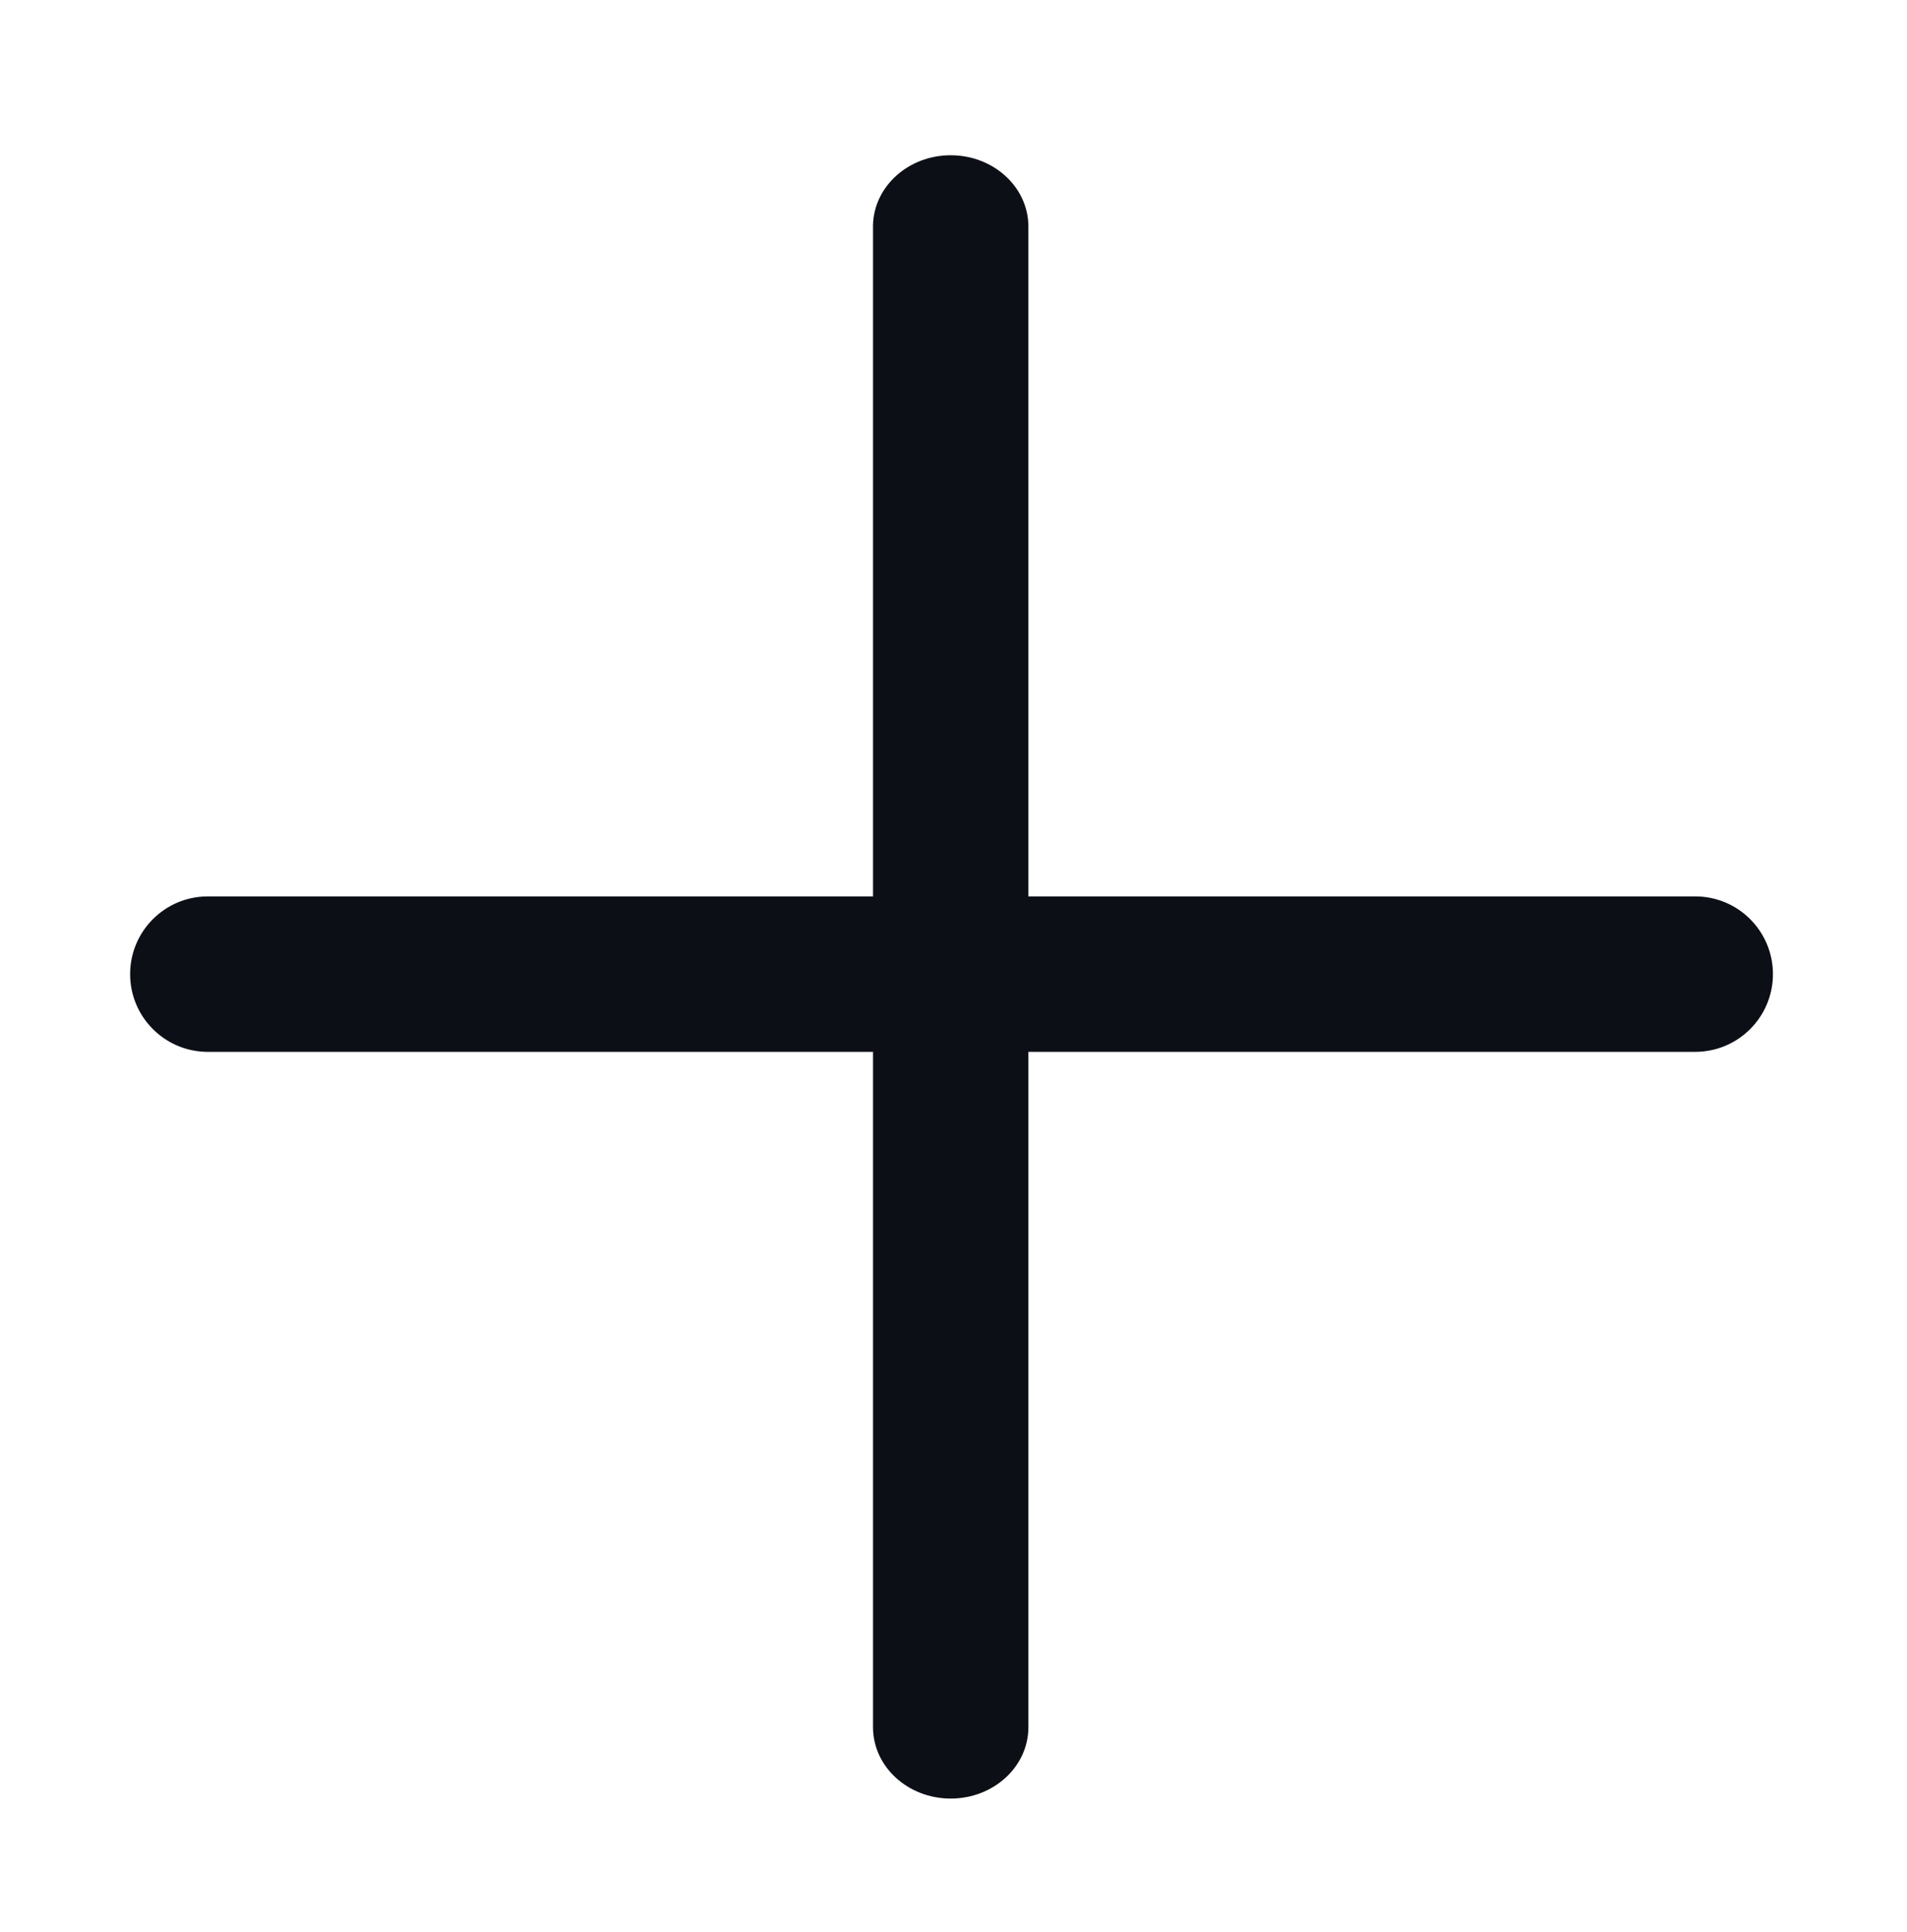 <?xml version="1.0" encoding="utf-8"?>
<!-- Generator: Adobe Illustrator 16.0.4, SVG Export Plug-In . SVG Version: 6.00 Build 0)  -->
<!DOCTYPE svg PUBLIC "-//W3C//DTD SVG 1.1//EN" "http://www.w3.org/Graphics/SVG/1.1/DTD/svg11.dtd">
<svg version="1.1" xmlns="http://www.w3.org/2000/svg" xmlns:xlink="http://www.w3.org/1999/xlink" x="0px" y="0px" width="98.75px"
	 height="100px" viewBox="0 0 98.75 100" enable-background="new 0 0 98.75 100" xml:space="preserve">
<g id="Layer_1" display="none">
	<path display="inline" fill="#0D0F17" d="M89.54,87.449L54.616,50.308L89.54,13.166c1.541-1.644,1.289-4.082-0.562-5.454
		c-1.85-1.372-4.604-1.149-6.149,0.493l-33.77,35.922L15.289,8.205c-1.545-1.643-4.301-1.864-6.15-0.493
		c-1.855,1.374-2.105,3.807-0.561,5.456L43.502,50.31L8.578,87.451c-1.541,1.645-1.289,4.082,0.561,5.455
		c1.85,1.371,4.605,1.148,6.15-0.494L49.061,56.49L82.83,92.412c1.545,1.643,4.301,1.863,6.15,0.494
		C90.835,91.531,91.085,89.098,89.54,87.449z"/>
	<circle display="inline" fill="#0D0F17" cx="10.054" cy="10.68" r="4.443"/>
</g>
<g id="Layer_2">
	<line fill="none" x1="6.738" y1="6.689" x2="6.738" y2="97.147"/>
</g>
<g id="Layer_3">
	<path fill="#0D0F17" d="M87.785,54.451c-0.027,0-77.08,0-77.107,0c-2.183-0.045-3.94-1.829-3.94-4.023
		c0-2.201,1.769-3.991,3.962-4.023c0.021,0,77.065-0.001,77.084-0.001c2.223,0,4.023,1.801,4.024,4.024
		C91.808,52.649,90.007,54.451,87.785,54.451z"/>
	<path fill="#0D0F17" d="M45.207,89.411c0-0.025,0-77.73,0-77.755c0.045-2.005,1.829-3.619,4.023-3.619
		c2.202,0,3.991,1.625,4.022,3.638c0.001,0.02,0.002,77.718,0.001,77.737c0.001,2.04-1.802,3.695-4.023,3.695
		C47.01,93.106,45.207,91.453,45.207,89.411z"/>
</g>
</svg>
